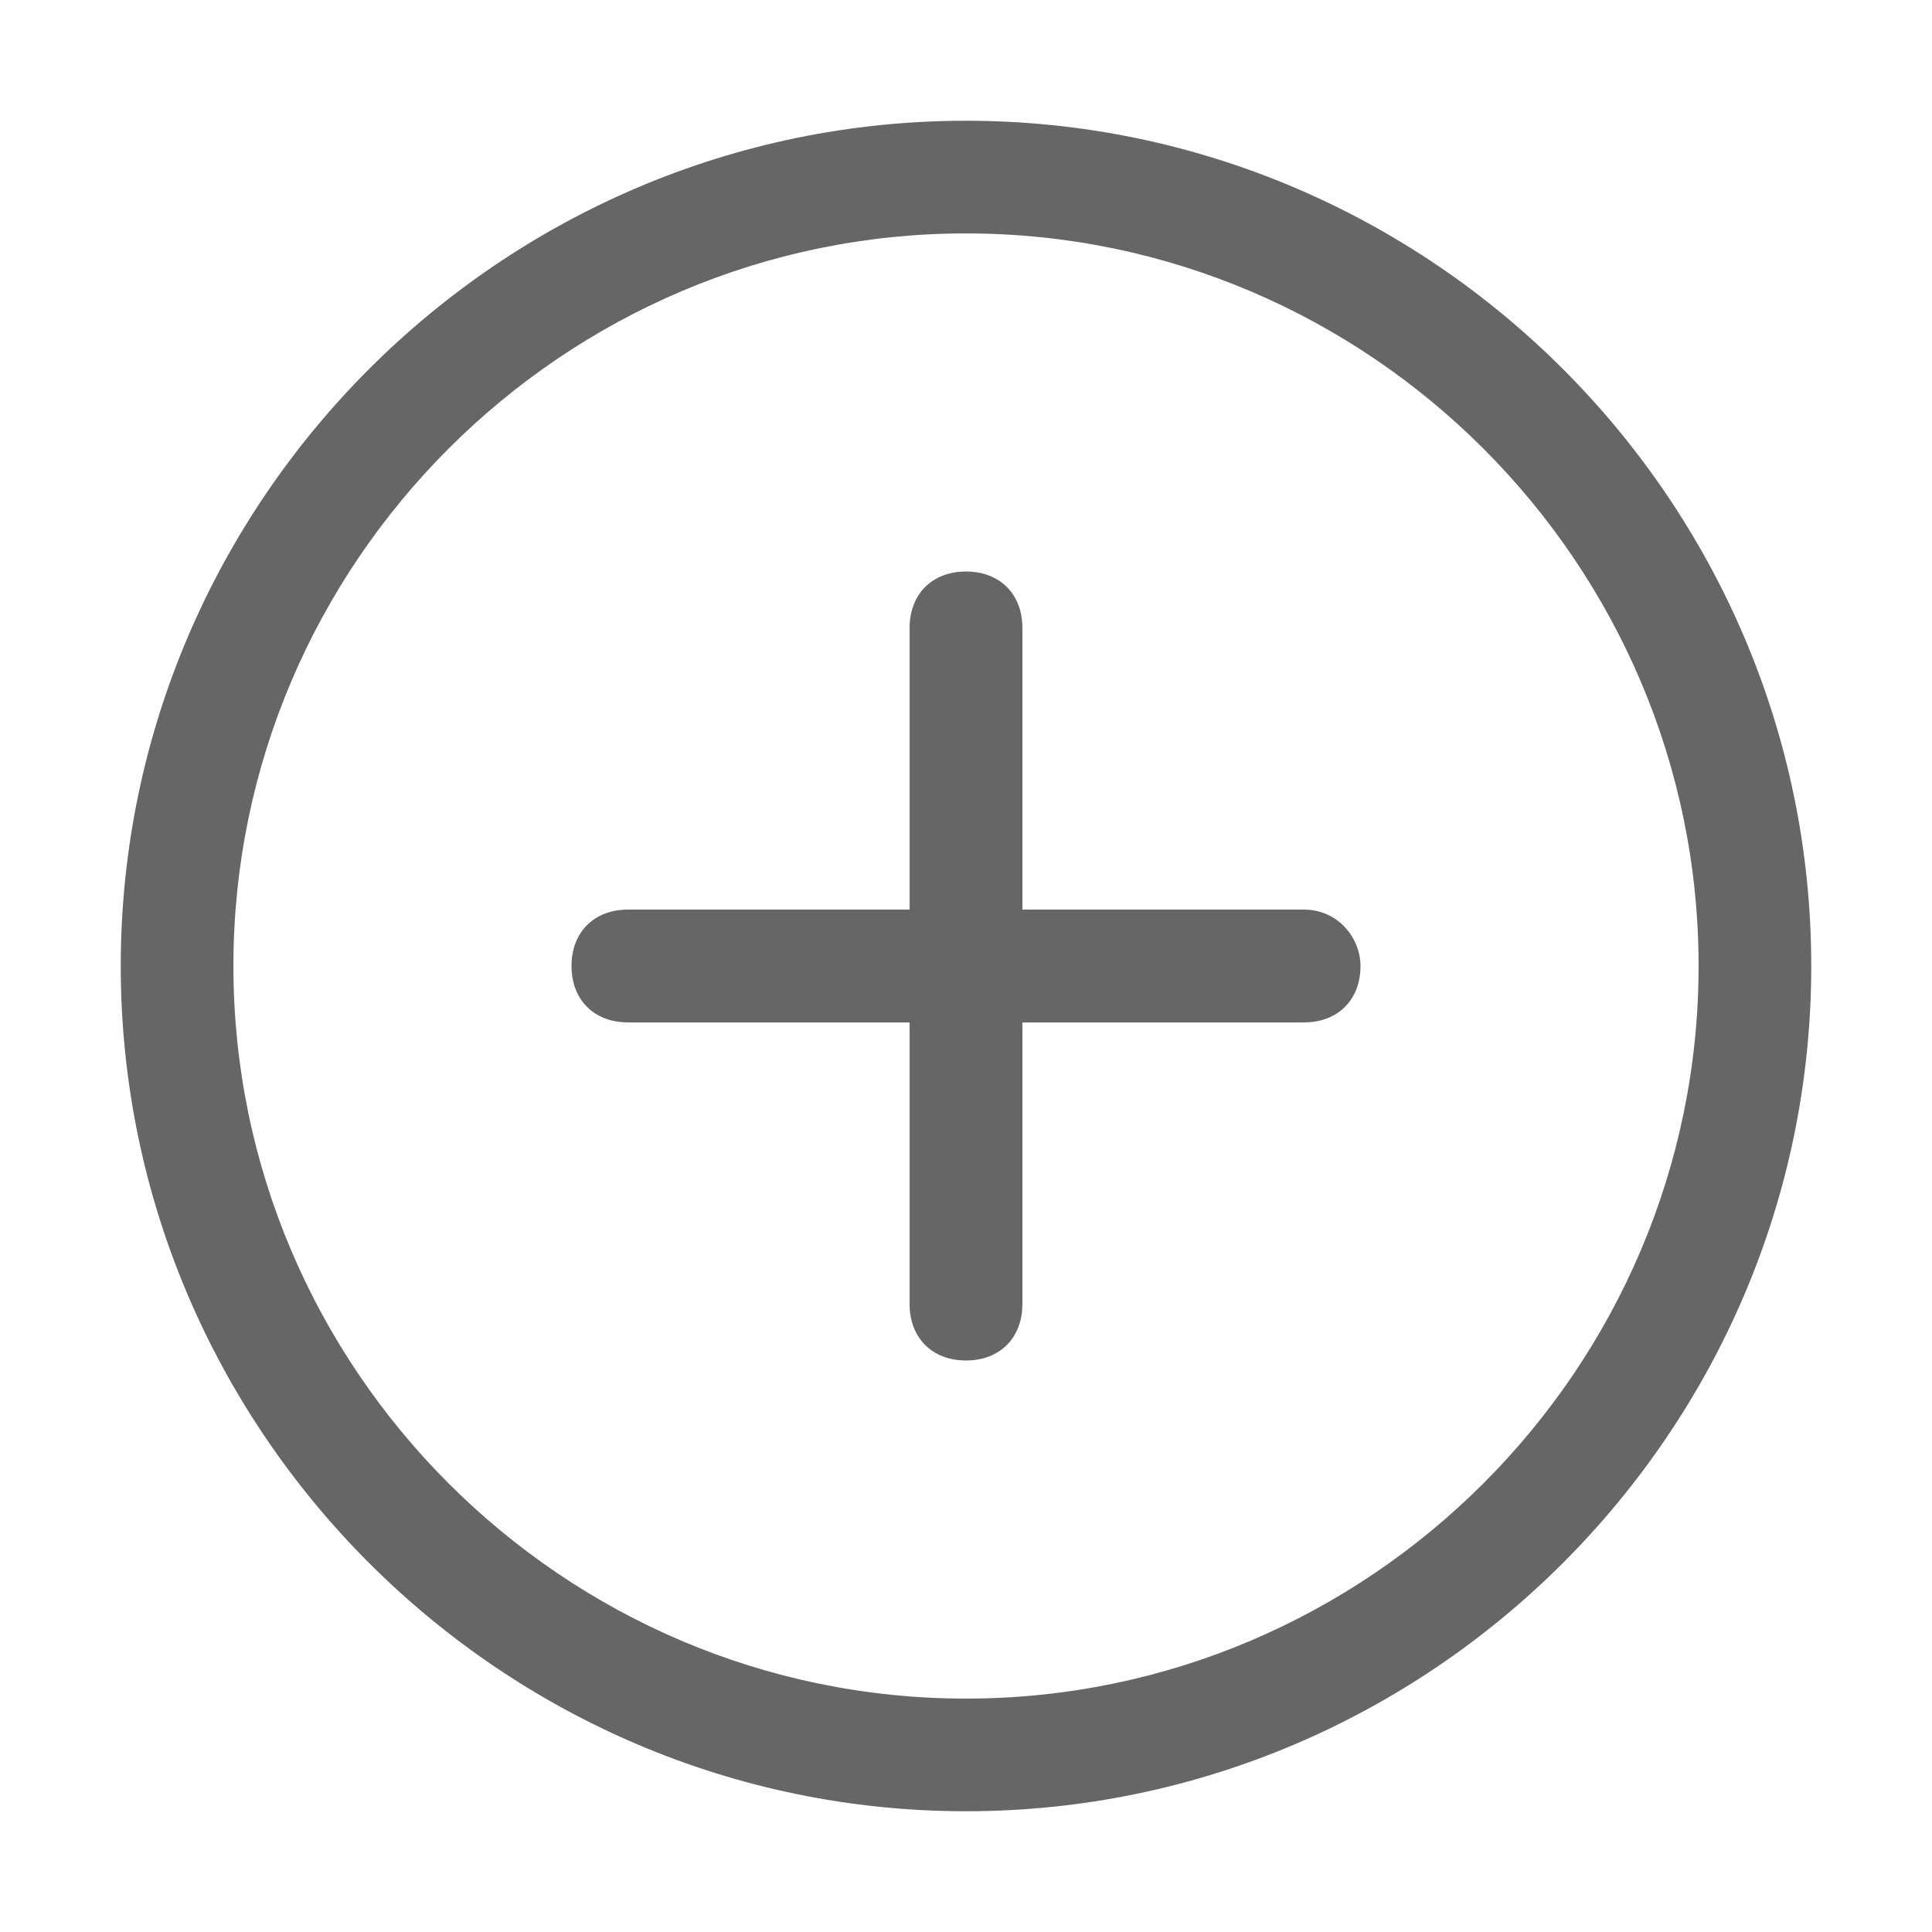 <?xml version="1.0" encoding="UTF-8"?>
<svg width="16px" height="16px" viewBox="0 0 16 16" version="1.1" xmlns="http://www.w3.org/2000/svg" xmlns:xlink="http://www.w3.org/1999/xlink">
    <!-- Generator: Sketch 50.2 (55047) - http://www.bohemiancoding.com/sketch -->
    <title>添加16-16</title>
    <desc>Created with Sketch.</desc>
    <defs></defs>
    <g id="Page-1" stroke="none" stroke-width="1" fill="none" fill-rule="evenodd">
        <g id="Artboard" transform="translate(-119, -81)" fill="#666666" fill-rule="nonzero">
            <path d="M129.8,88.533 L127.467,88.533 L127.467,86.2 C127.467,85.92 127.28,85.733 127,85.733 C126.72,85.733 126.533,85.92 126.533,86.2 L126.533,88.533 L124.2,88.533 C123.92,88.533 123.733,88.72 123.733,89 C123.733,89.28 123.92,89.467 124.2,89.467 L126.533,89.467 L126.533,91.8 C126.533,92.08 126.72,92.267 127,92.267 C127.28,92.267 127.467,92.08 127.467,91.8 L127.467,89.467 L129.8,89.467 C130.08,89.467 130.267,89.28 130.267,89 C130.267,88.767 130.08,88.533 129.8,88.533 Z M127,82 C123.15,82 120,85.15 120,89 C120,92.85 123.15,96 127,96 C130.85,96 134,92.85 134,89 C134,85.15 130.85,82 127,82 Z M127,95.067 C123.663,95.067 120.933,92.337 120.933,89 C120.933,85.663 123.663,82.933 127,82.933 C130.337,82.933 133.067,85.663 133.067,89 C133.067,92.337 130.337,95.067 127,95.067 Z" id="Shape"></path>
        </g>
    </g>
</svg>